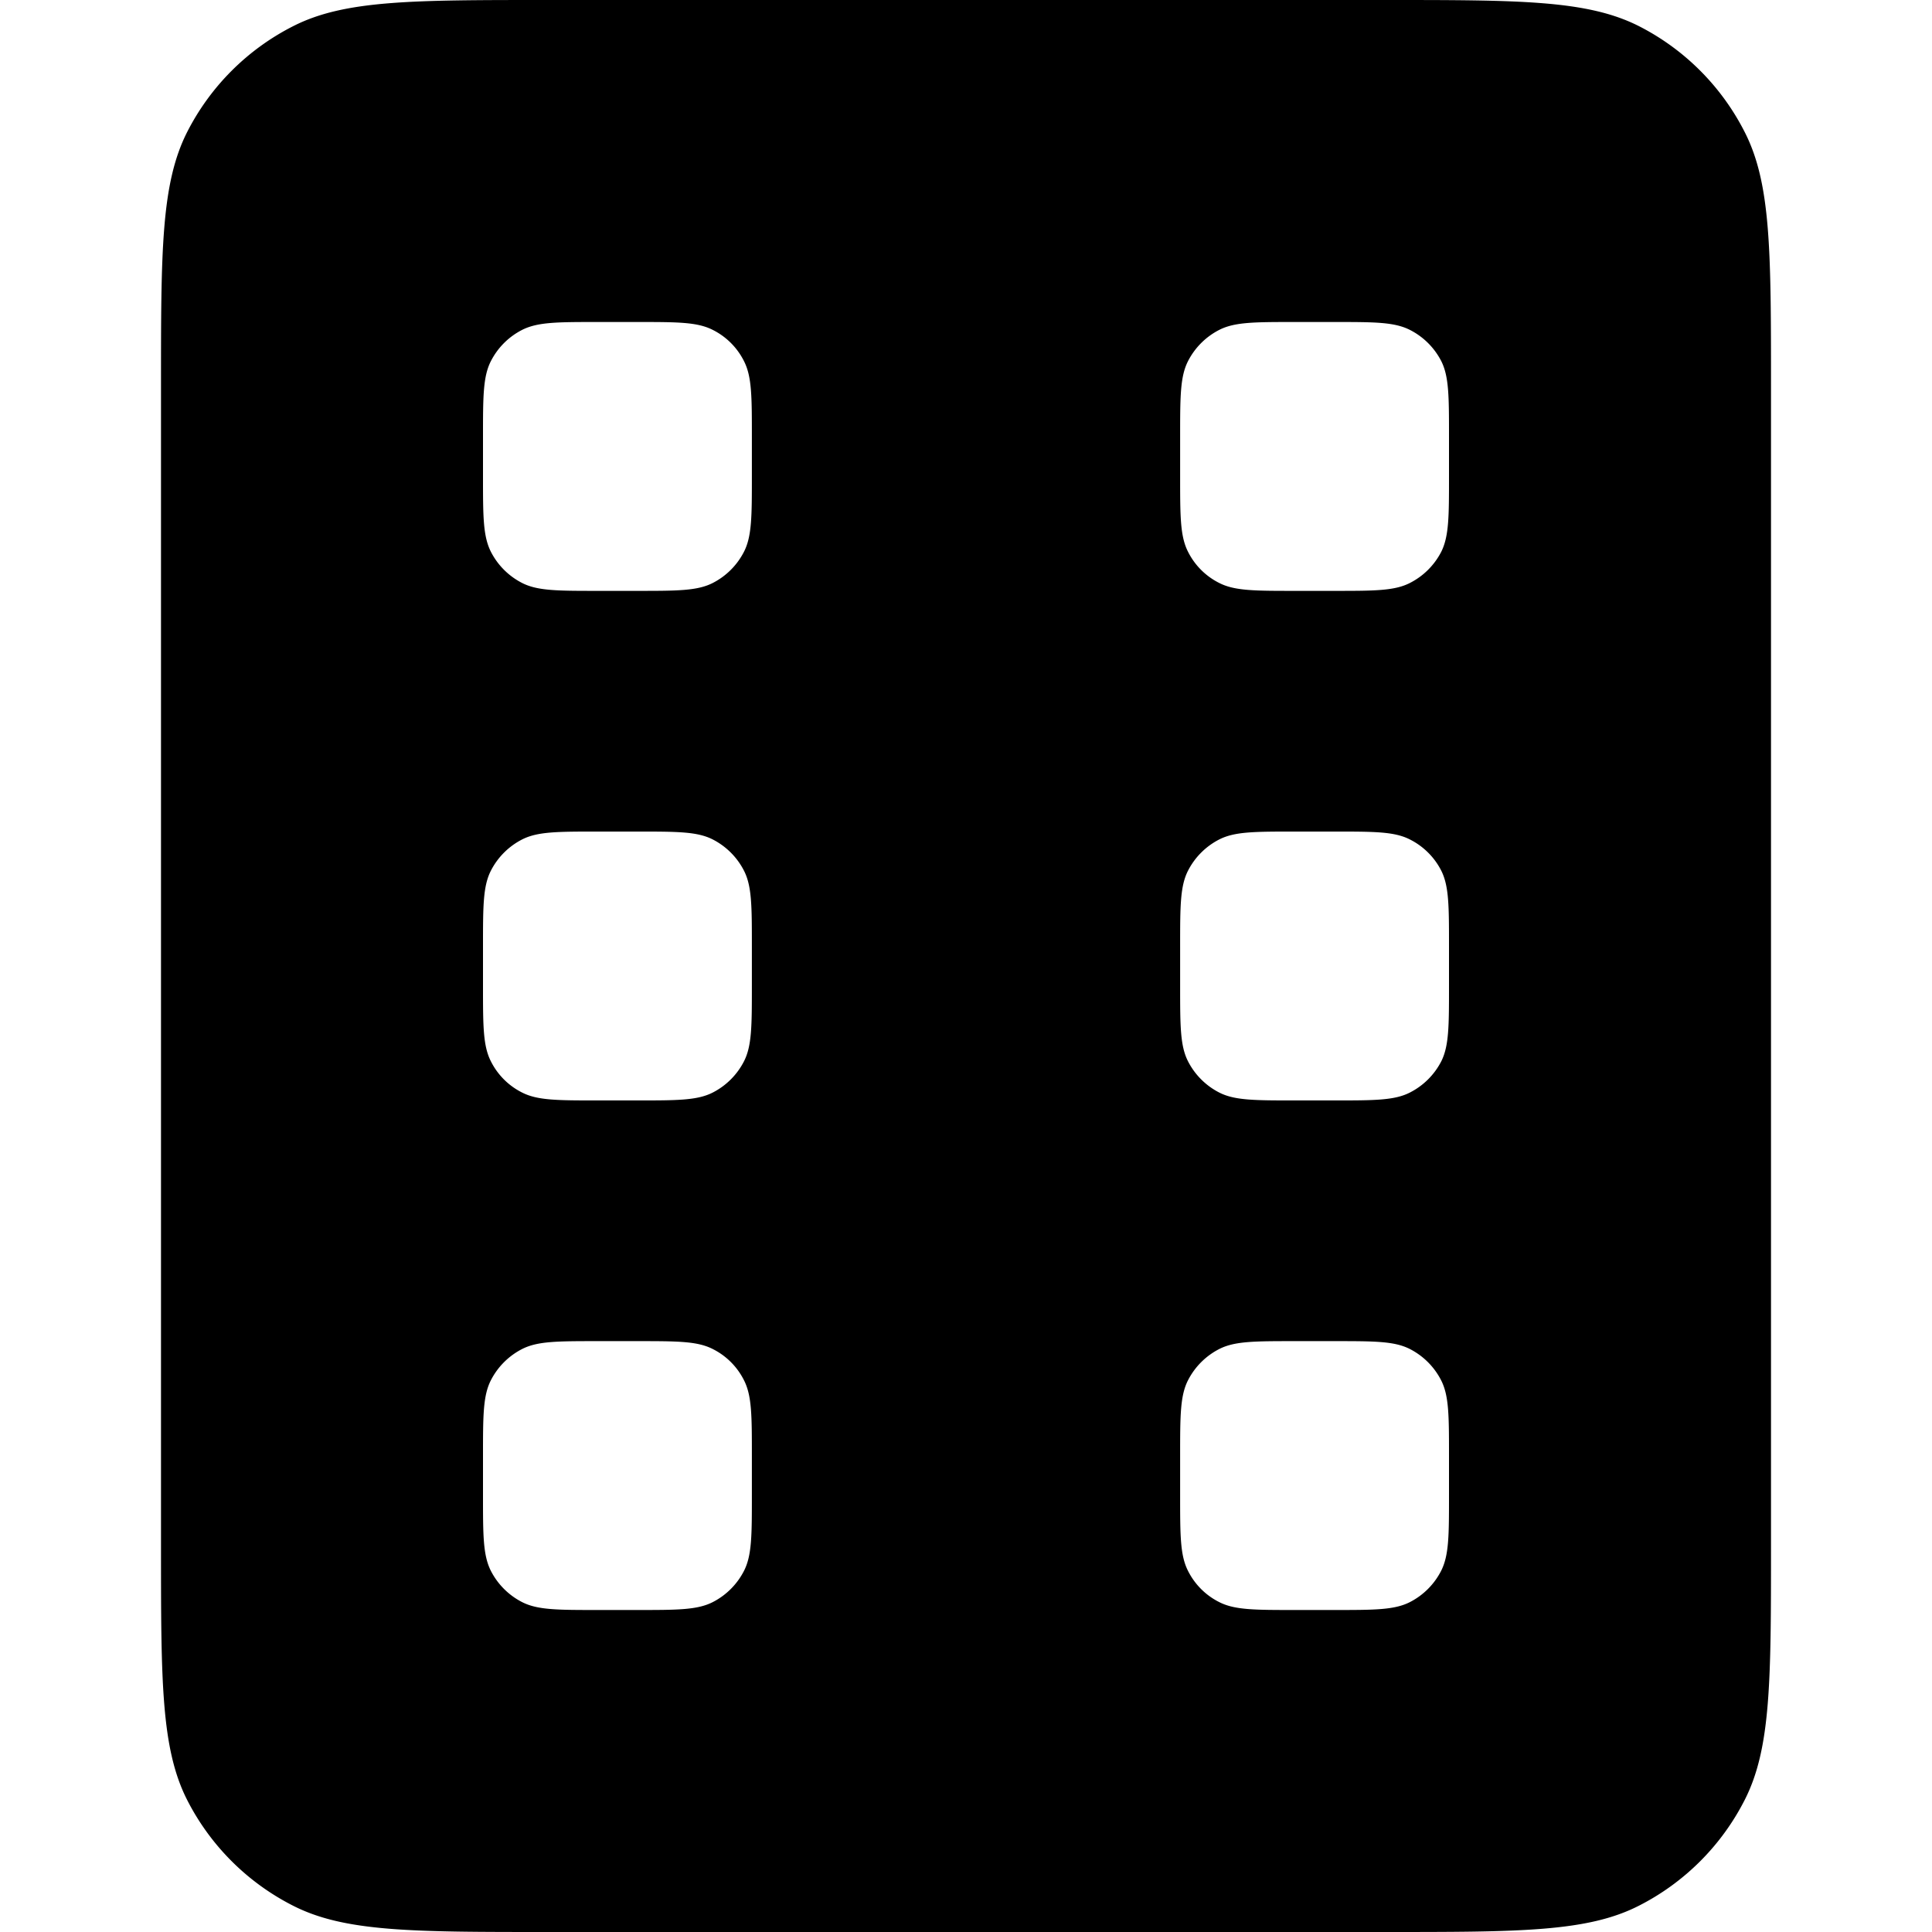 <svg xmlns="http://www.w3.org/2000/svg" width="12" height="12" fill="currentColor" viewBox="0 0 12 12"><path fill-rule="evenodd" d="M1 2.4c0-.84 0-1.26.163-1.581A1.5 1.5 0 0 1 1.82.163C2.139 0 2.559 0 3.4 0h5.2c.84 0 1.26 0 1.581.163a1.5 1.5 0 0 1 .655.656c.164.32.164.74.164 1.581v7.2c0 .84 0 1.26-.164 1.581a1.5 1.5 0 0 1-.655.655C9.861 12 9.441 12 8.6 12H3.4c-.84 0-1.26 0-1.581-.164a1.5 1.5 0 0 1-.656-.655C1 10.861 1 10.441 1 9.6V2.4Zm2 .313c0-.25 0-.374.049-.47a.445.445 0 0 1 .194-.194C3.34 2 3.463 2 3.713 2h.244c.25 0 .374 0 .47.049.084.042.152.11.194.194.049.096.049.22.049.47v.244c0 .25 0 .374-.049.47a.445.445 0 0 1-.194.194c-.096.049-.22.049-.47.049h-.244c-.25 0-.374 0-.47-.049a.445.445 0 0 1-.194-.194C3 3.33 3 3.207 3 2.957v-.244Zm.049 2.695C3 5.504 3 5.628 3 5.878v.244c0 .25 0 .374.049.47.042.084.11.152.194.194.096.049.22.049.47.049h.244c.25 0 .374 0 .47-.049a.446.446 0 0 0 .194-.194c.049-.096.049-.22.049-.47v-.244c0-.25 0-.374-.049-.47a.446.446 0 0 0-.194-.194c-.096-.049-.22-.049-.47-.049h-.244c-.25 0-.374 0-.47.049a.446.446 0 0 0-.194.194ZM3 9.043c0-.25 0-.374.049-.47a.446.446 0 0 1 .194-.194c.096-.049.22-.049.47-.049h.244c.25 0 .374 0 .47.049.084.042.152.11.194.194.049.096.049.22.049.47v.244c0 .25 0 .374-.049.47a.446.446 0 0 1-.194.194c-.096.049-.22.049-.47.049h-.244c-.25 0-.374 0-.47-.049a.446.446 0 0 1-.194-.194C3 9.66 3 9.537 3 9.287v-.244Zm4.379-6.8c-.049.096-.049.22-.049.47v.244c0 .25 0 .374.049.47.042.084.11.152.194.194.096.049.22.049.47.049h.244c.25 0 .374 0 .47-.049a.446.446 0 0 0 .195-.194C9 3.33 9 3.207 9 2.957v-.244c0-.25 0-.374-.048-.47a.446.446 0 0 0-.195-.194C8.66 2 8.537 2 8.287 2h-.244c-.25 0-.374 0-.47.049a.446.446 0 0 0-.194.194ZM7.33 5.878c0-.25 0-.374.049-.47a.446.446 0 0 1 .194-.194c.096-.049.22-.049.47-.049h.244c.25 0 .374 0 .47.049a.44.44 0 0 1 .195.194c.048.096.048.22.048.47v.244c0 .25 0 .374-.048.47a.446.446 0 0 1-.195.194c-.096.049-.22.049-.47.049h-.244c-.25 0-.374 0-.47-.049a.446.446 0 0 1-.194-.194c-.049-.096-.049-.22-.049-.47v-.244Zm.049 2.695c-.049.096-.049.22-.049.47v.244c0 .25 0 .374.049.47.042.084.11.152.194.194.096.049.22.049.47.049h.244c.25 0 .374 0 .47-.049a.446.446 0 0 0 .194-.194C9 9.66 9 9.537 9 9.287v-.244c0-.25 0-.374-.049-.47a.446.446 0 0 0-.194-.194c-.096-.049-.22-.049-.47-.049h-.244c-.25 0-.374 0-.47.049a.446.446 0 0 0-.194.194Z" clip-rule="evenodd"/></svg>
